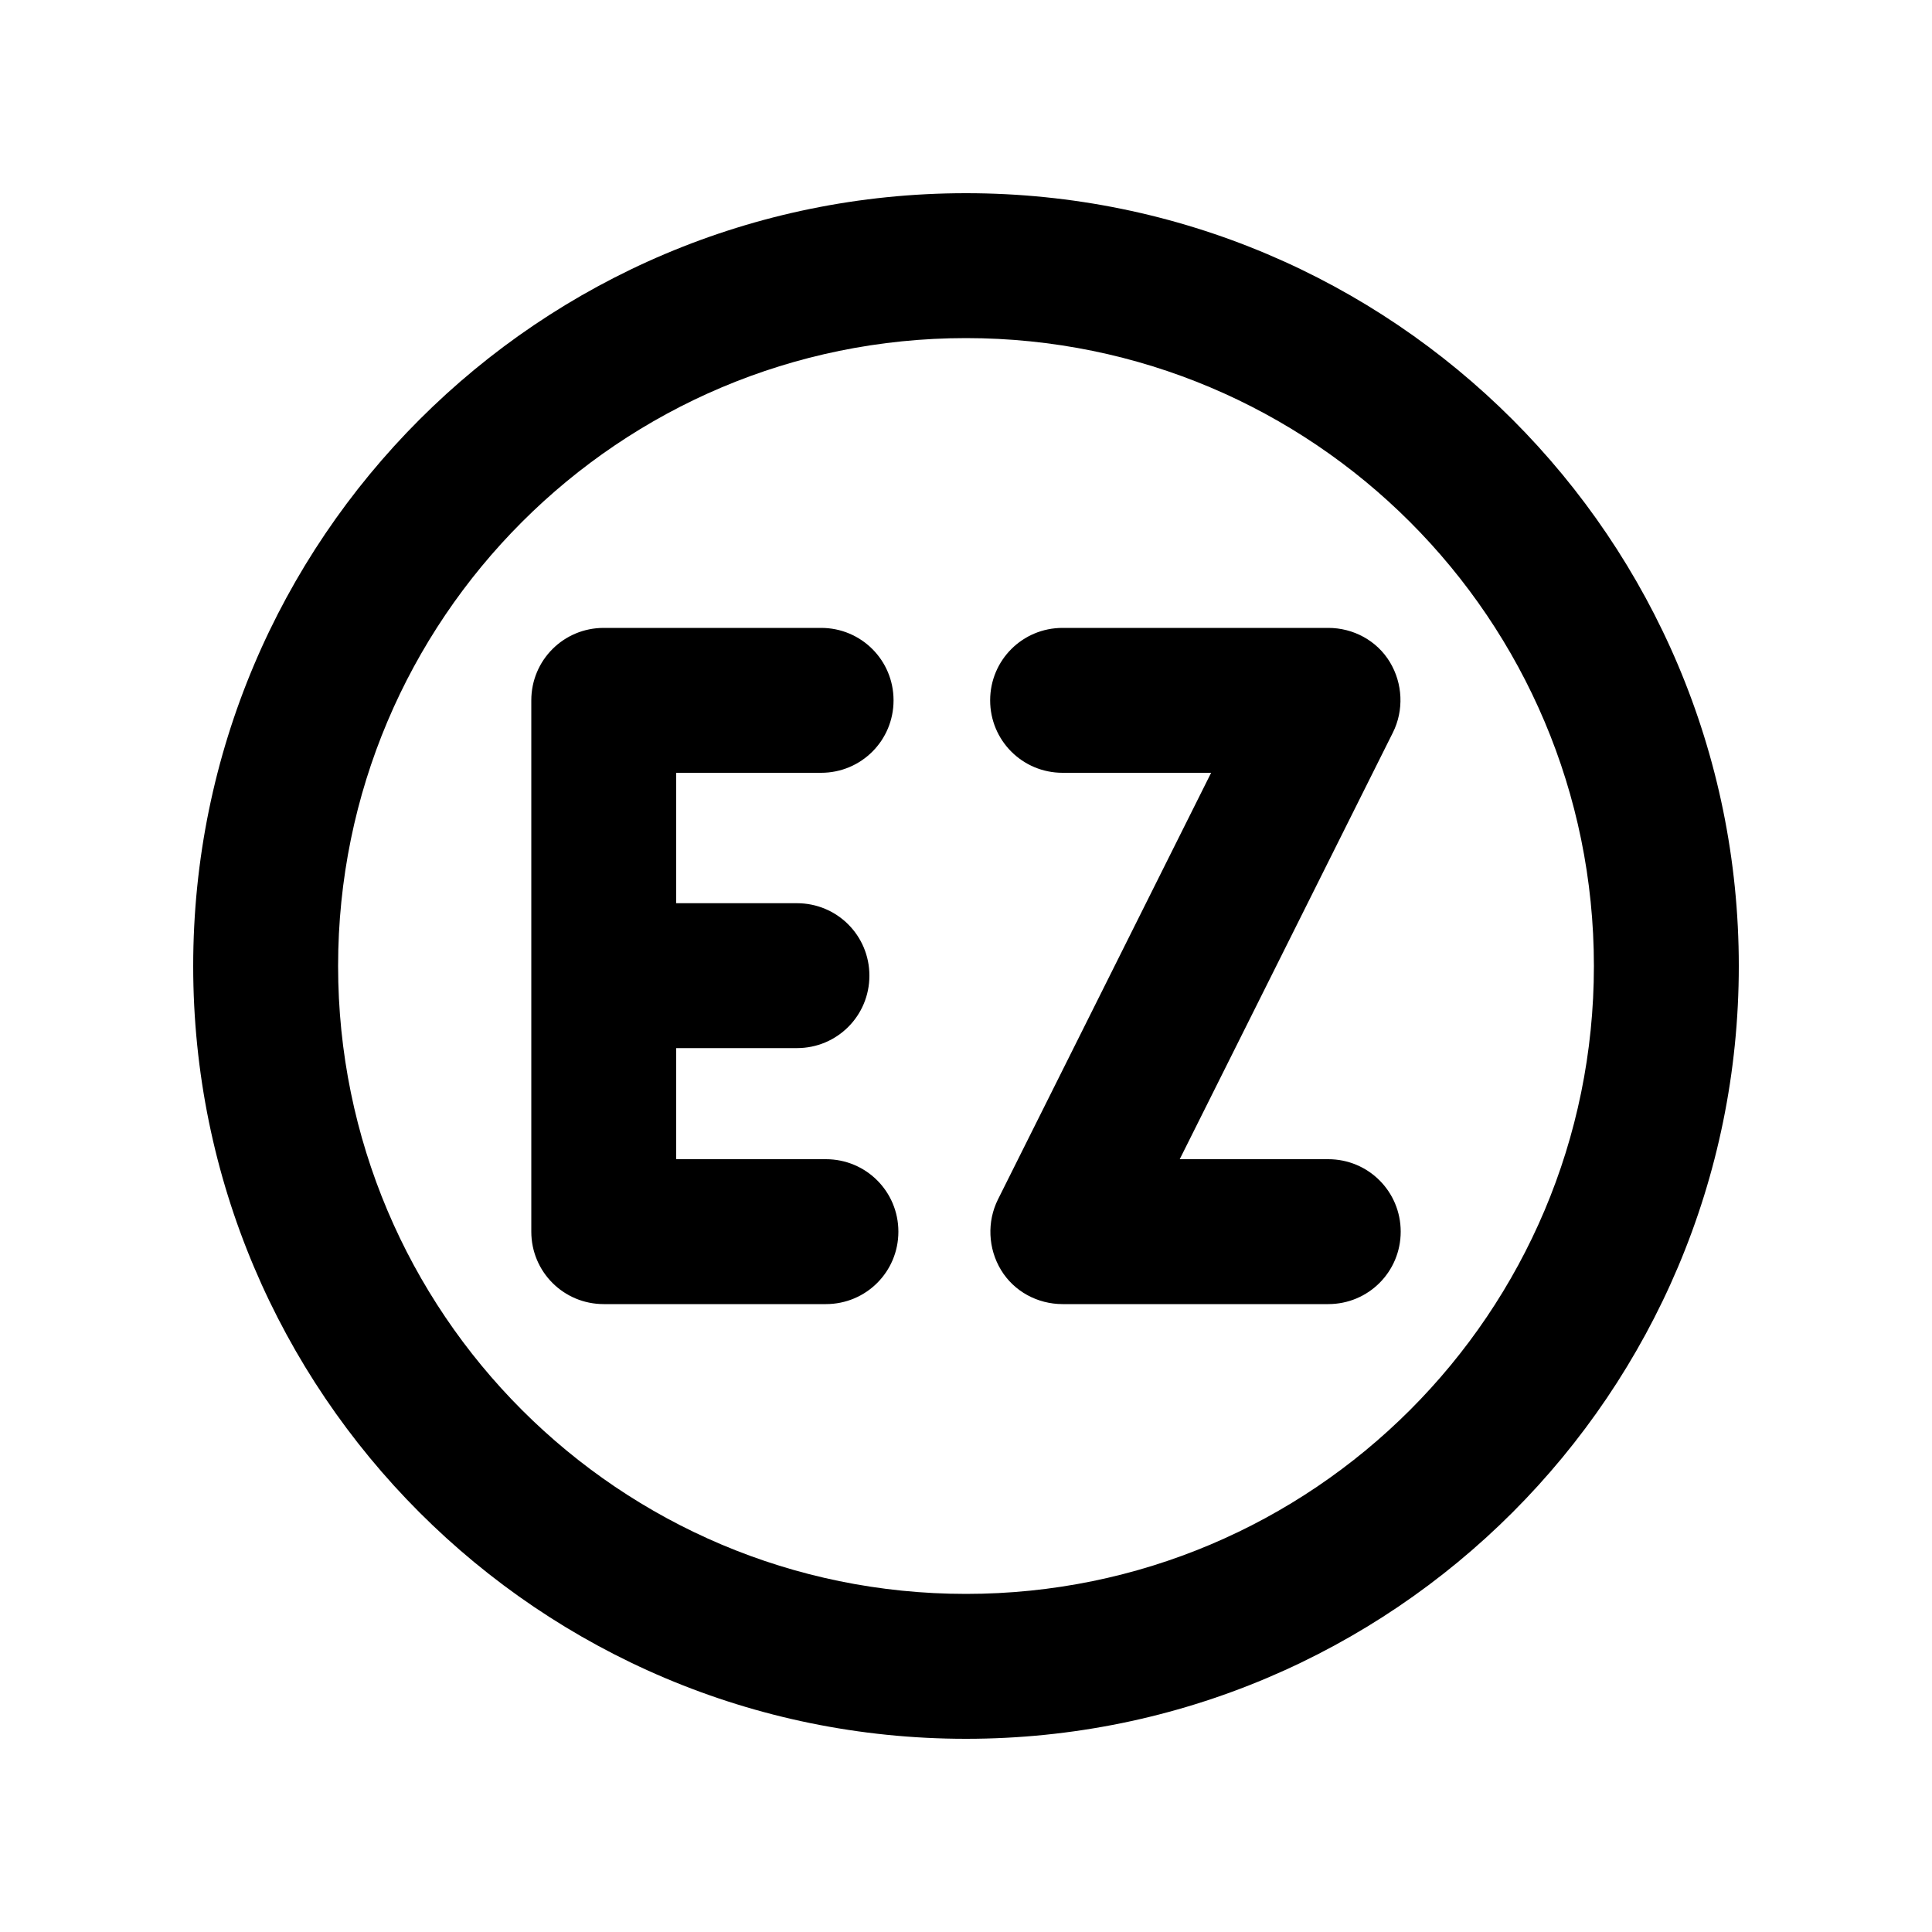 <svg xmlns="http://www.w3.org/2000/svg" viewBox="0 0 640 640"><!--! Font Awesome Pro 7.1.0 by @fontawesome - https://fontawesome.com License - https://fontawesome.com/license (Commercial License) Copyright 2025 Fonticons, Inc. --><path fill="currentColor" d="M320 112C434.9 112 528 205.1 528 320C528 434.9 434.9 528 320 528C205.1 528 112 434.9 112 320C112 205.1 205.1 112 320 112zM320 576C461.4 576 576 461.4 576 320C576 178.6 461.4 64 320 64C178.6 64 64 178.6 64 320C64 461.4 178.6 576 320 576zM200 208C186.7 208 176 218.7 176 232L176 408C176 421.3 186.7 432 200 432L273.6 432C286.9 432 297.6 421.3 297.6 408C297.6 394.7 286.9 384 273.6 384L224 384L224 347.2L264 347.2C277.3 347.2 288 336.5 288 323.2C288 309.9 277.3 299.2 264 299.2L224 299.2L224 256L272 256C285.3 256 296 245.3 296 232C296 218.7 285.3 208 272 208L200 208zM352 208C338.7 208 328 218.7 328 232C328 245.3 338.7 256 352 256L401.2 256L330.6 397.3C326.9 404.7 327.3 413.6 331.6 420.7C335.9 427.8 343.7 432 352 432L440 432C453.3 432 464 421.3 464 408C464 394.7 453.3 384 440 384L390.8 384L461.4 242.7C465.1 235.3 464.7 226.4 460.4 219.3C456.1 212.2 448.3 208 440 208L352 208z"/></svg>